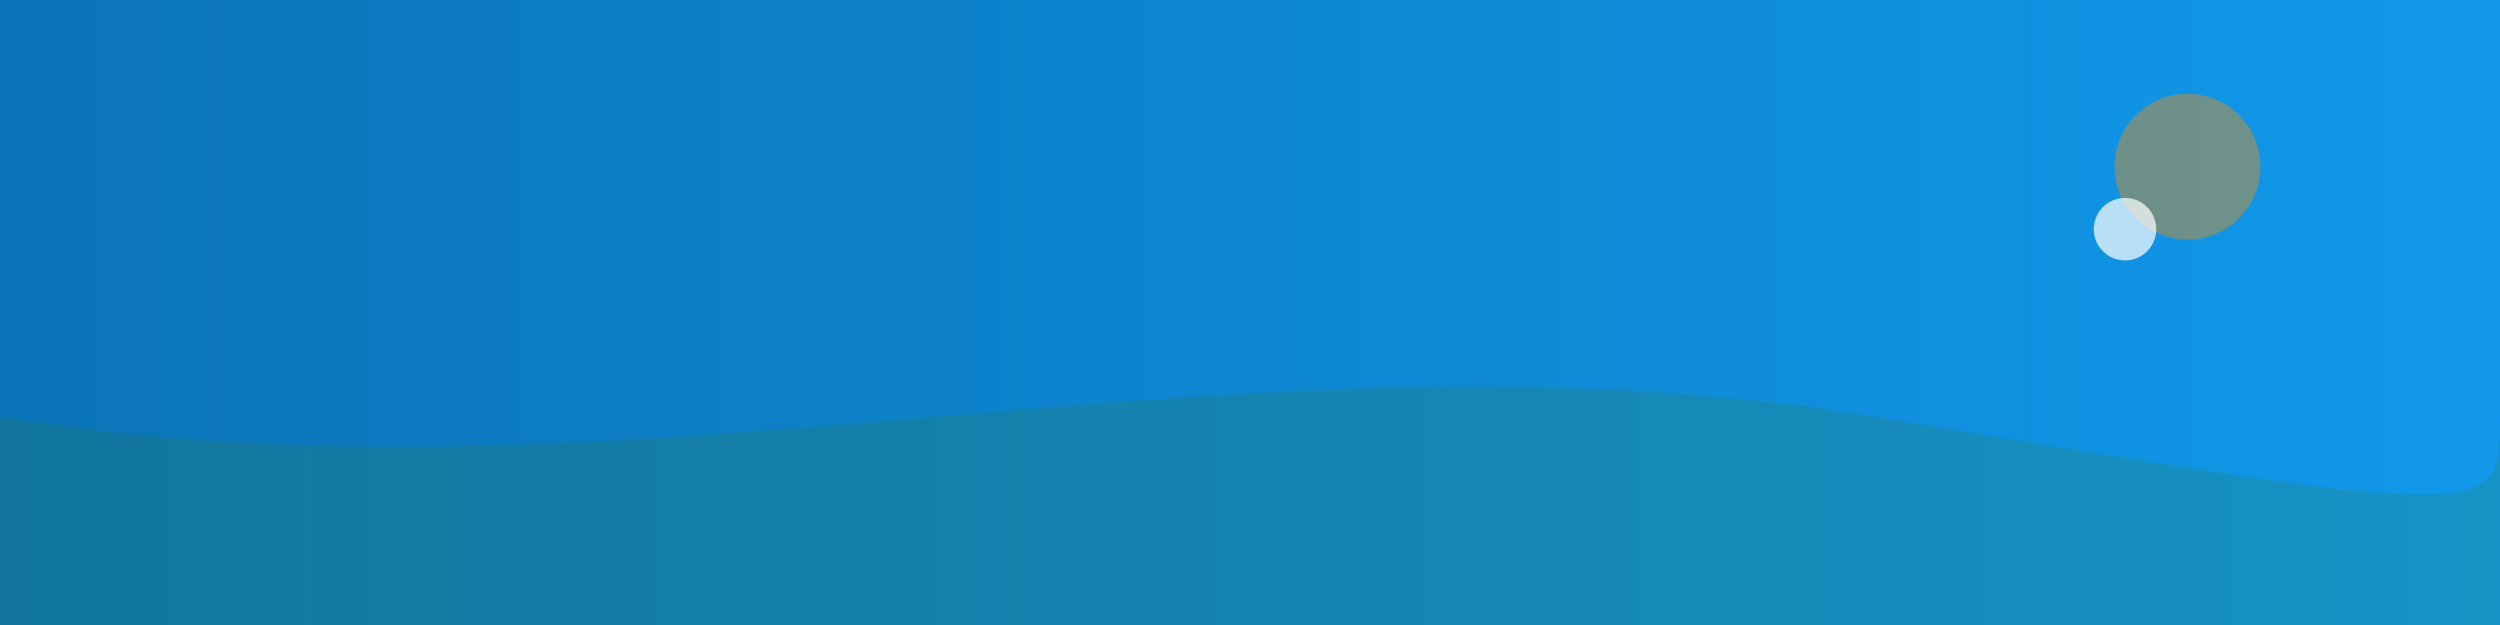 <svg xmlns="http://www.w3.org/2000/svg" viewBox="0 0 1200 300" preserveAspectRatio="none">
  <rect x="0" y="0" width="1200" height="300" fill="#333333" stroke="none"/>
  <defs>
    <linearGradient id="grad1" x1="0" x2="1">
      <stop offset="0" stop-color="#0B74B8"/>
      <stop offset="1" stop-color="#1198EA"/>
    </linearGradient>
  </defs>
  <rect width="1200" height="300" fill="url(#grad1)"/>
  <path d="M0 200 C 300 250, 600 150, 900 200 S 1200 250, 1200 200 L1200 300 L0 300 Z"
        fill="#2E7D32" opacity="0.2"/>
  <circle cx="1050" cy="80" r="35" fill="#FB8C00" opacity="0.4"/>
  <circle cx="1020" cy="110" r="15" fill="#ffffff" opacity="0.7"/>
</svg>